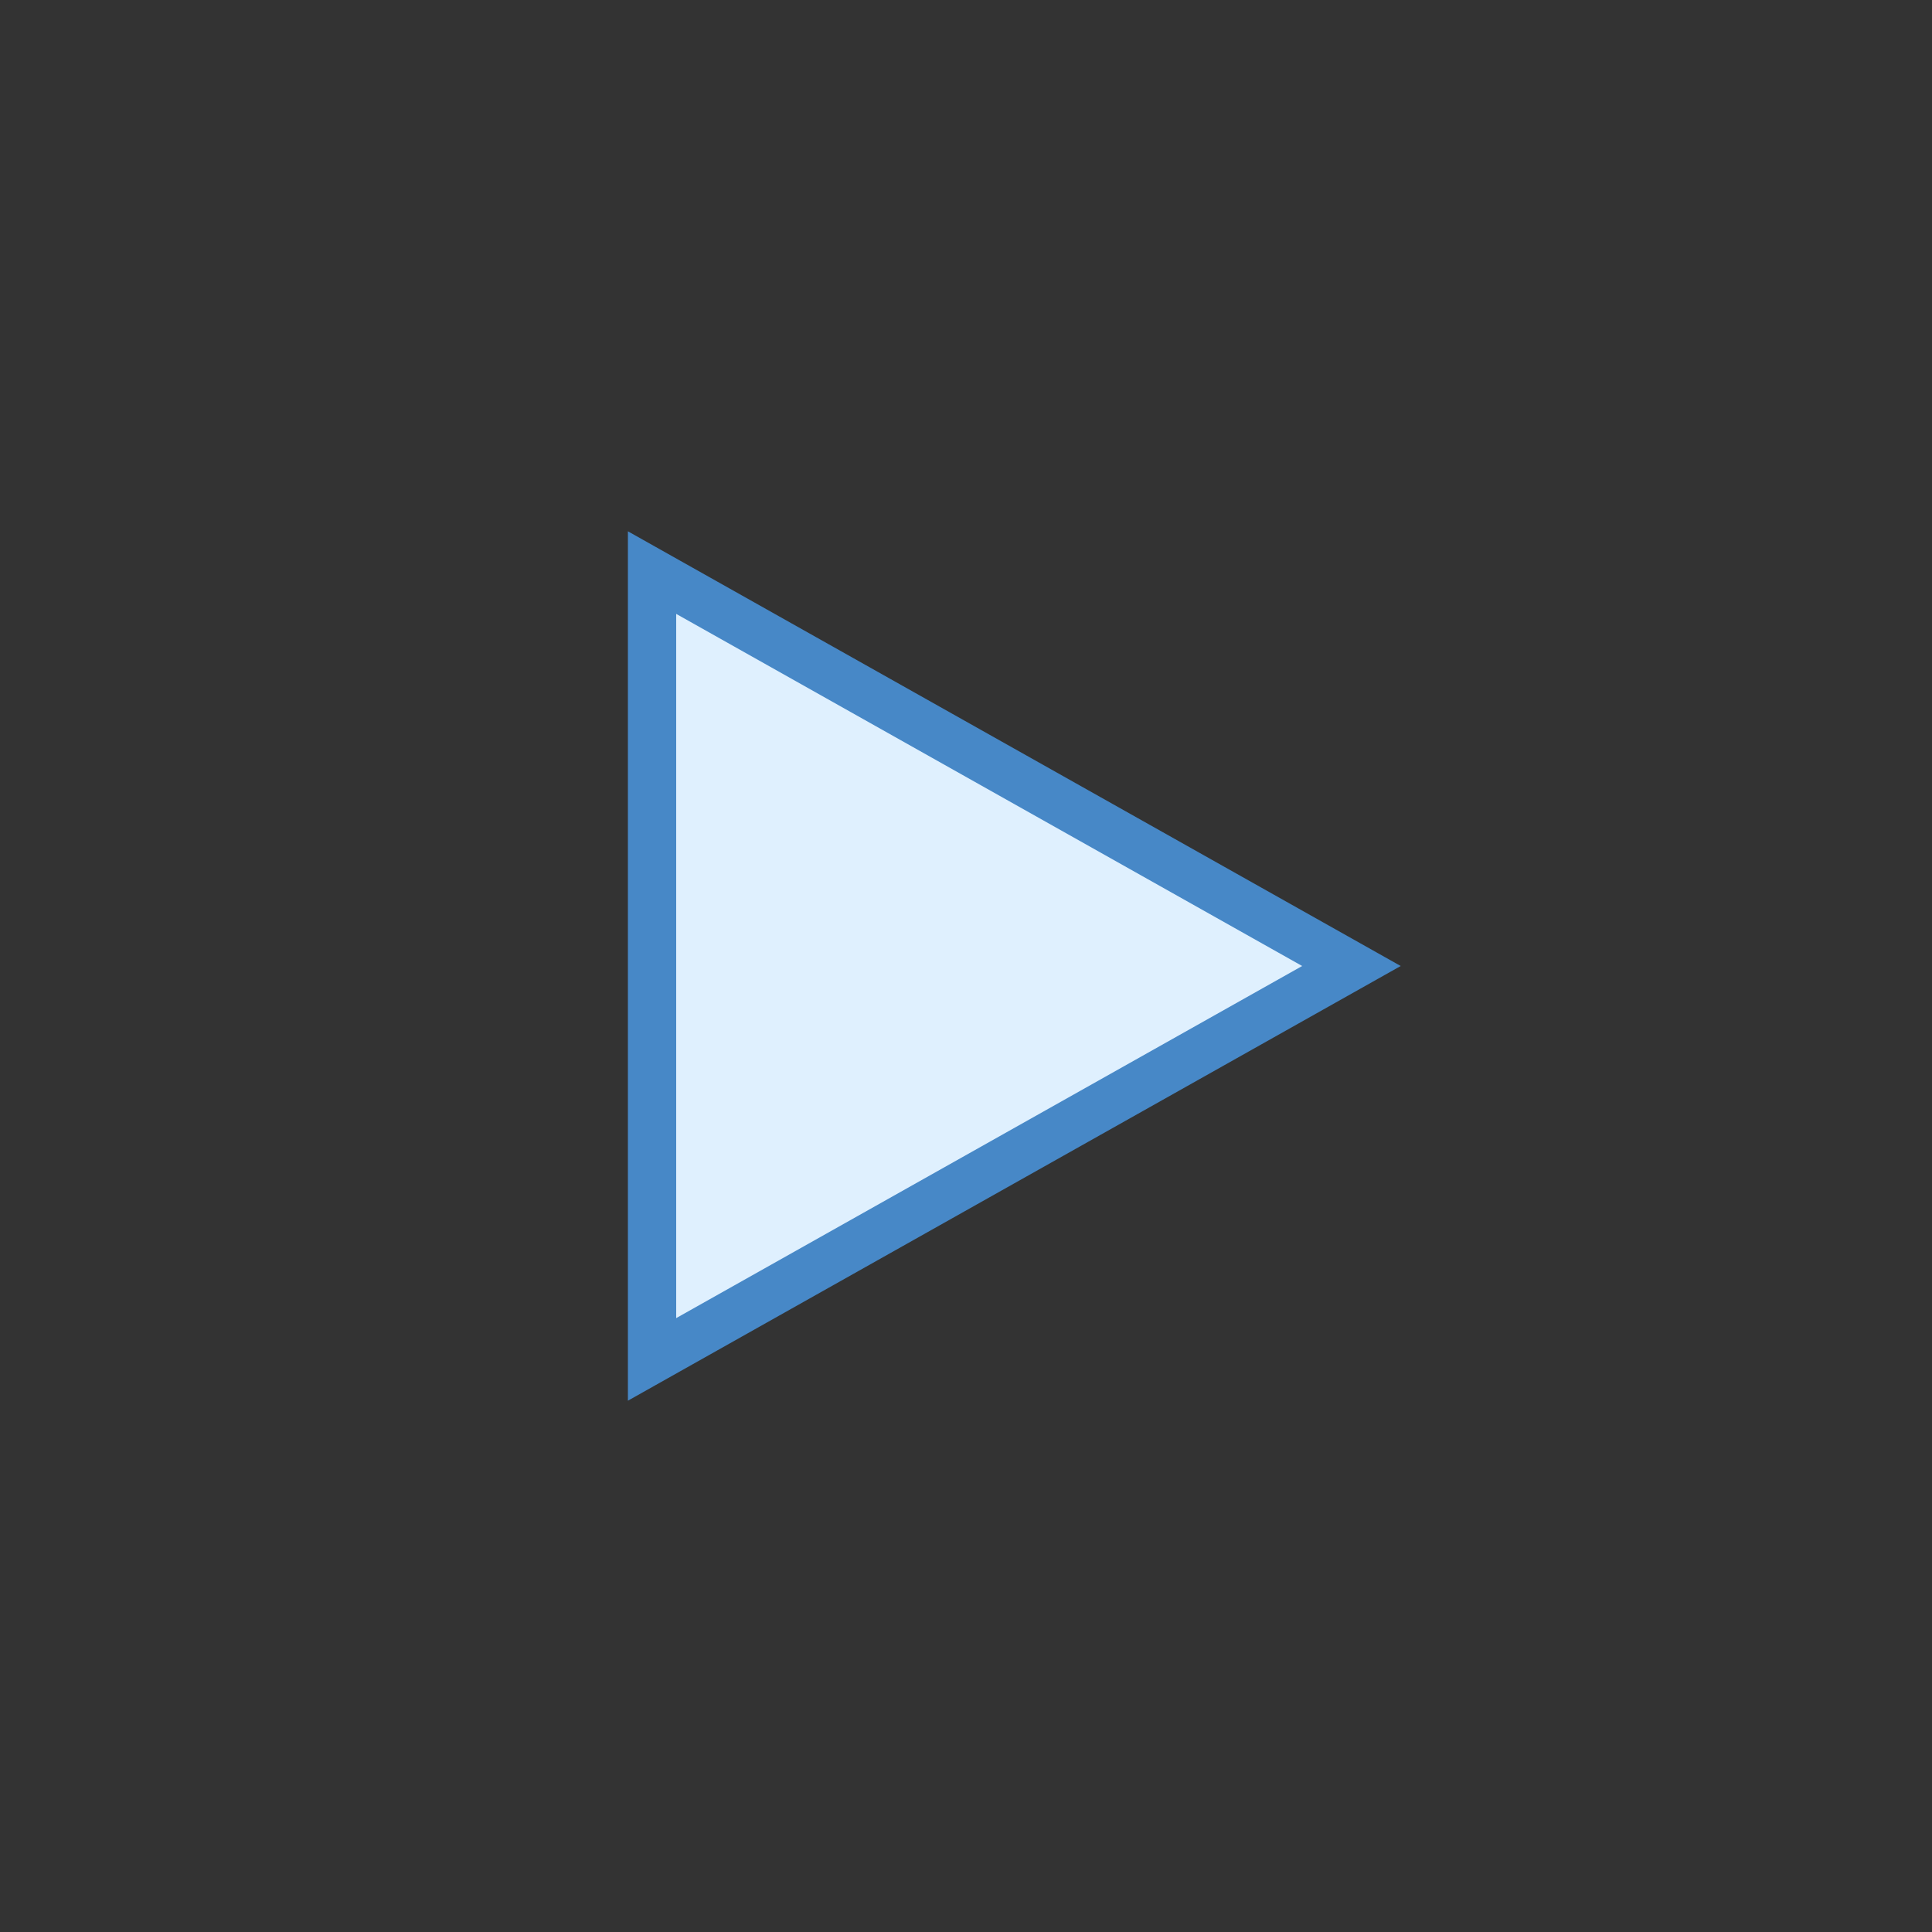 <svg xmlns="http://www.w3.org/2000/svg" viewBox="0 0 40 40"><rect x="0" y="0" width="40" height="40" fill="#333333" stroke="none"/><path fill="#dff0fe" d="M13.5 11.855L27.98 20 13.5 28.145z"/><path fill="#4788c7" d="M14,12.71L26.96,20L14,27.29V12.71 M13,11v18l16-9L13,11L13,11z"/></svg>